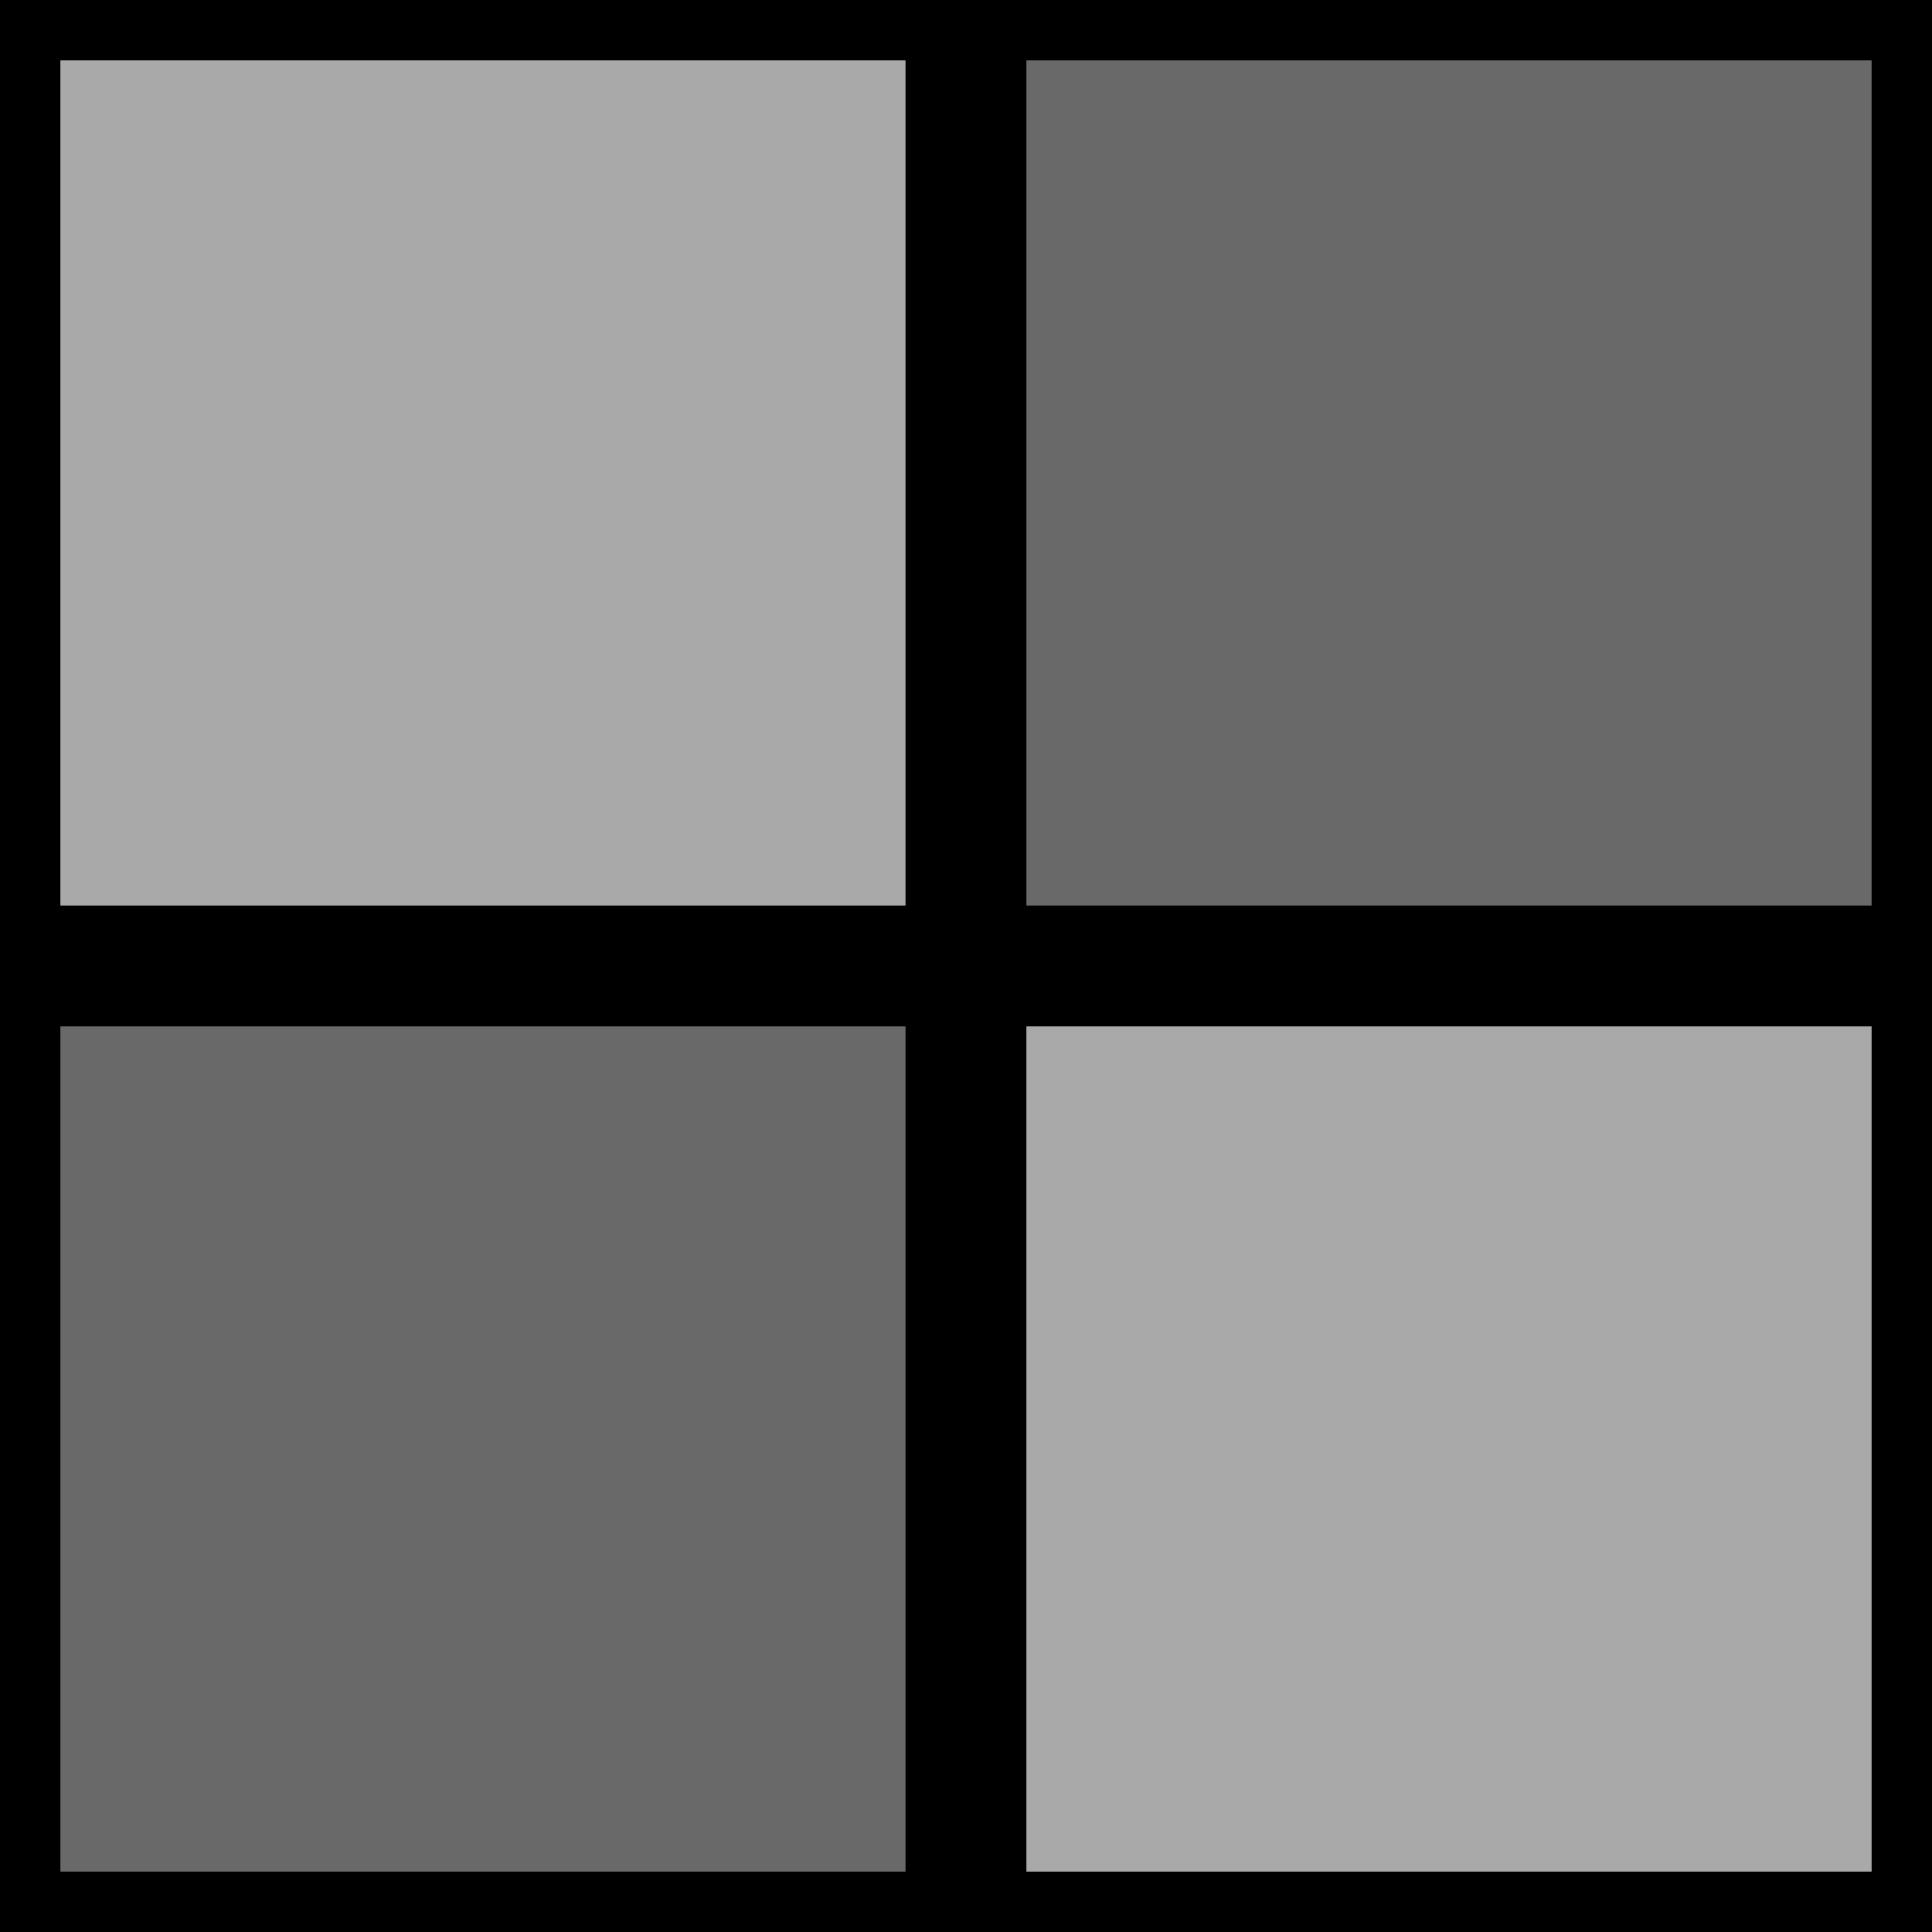 <svg width="24" height="24" viewBox="0 0 24 24" xmlns="http://www.w3.org/2000/svg">
 <!-- Created with Method Draw - http://github.com/duopixel/Method-Draw/ -->
 <!-- <g>
  <title>background</title>
  <rect fill="#fff" id="canvas_background" height="24" width="24" y="-1" x="-1"/>
  <g display="none" overflow="visible" y="0" x="0" height="100%" width="100%" id="canvasGrid">
   <rect fill="url(#gridpattern)" stroke-width="0" y="0" x="0" height="100%" width="100%"/>
  </g>
 </g> -->
 <g>
  <title>Layer 1</title>
  <rect stroke="#000" id="svg_1" height="12" width="12" y="0" x="0" stroke-width="1.5" fill="#A9A9A9"/>
  <rect stroke="#000" id="svg_2" height="12" width="12" y="0" x="12" stroke-width="1.5" fill="#696969"/>
  <rect stroke="#000" id="svg_3" height="12" width="12" y="12" x="0" stroke-width="1.5" fill="#696969"/>
  <rect stroke="#000" id="svg_4" height="12" width="12" y="12" x="12" stroke-width="1.5" fill="#A9A9A9"/>
 </g>
</svg>